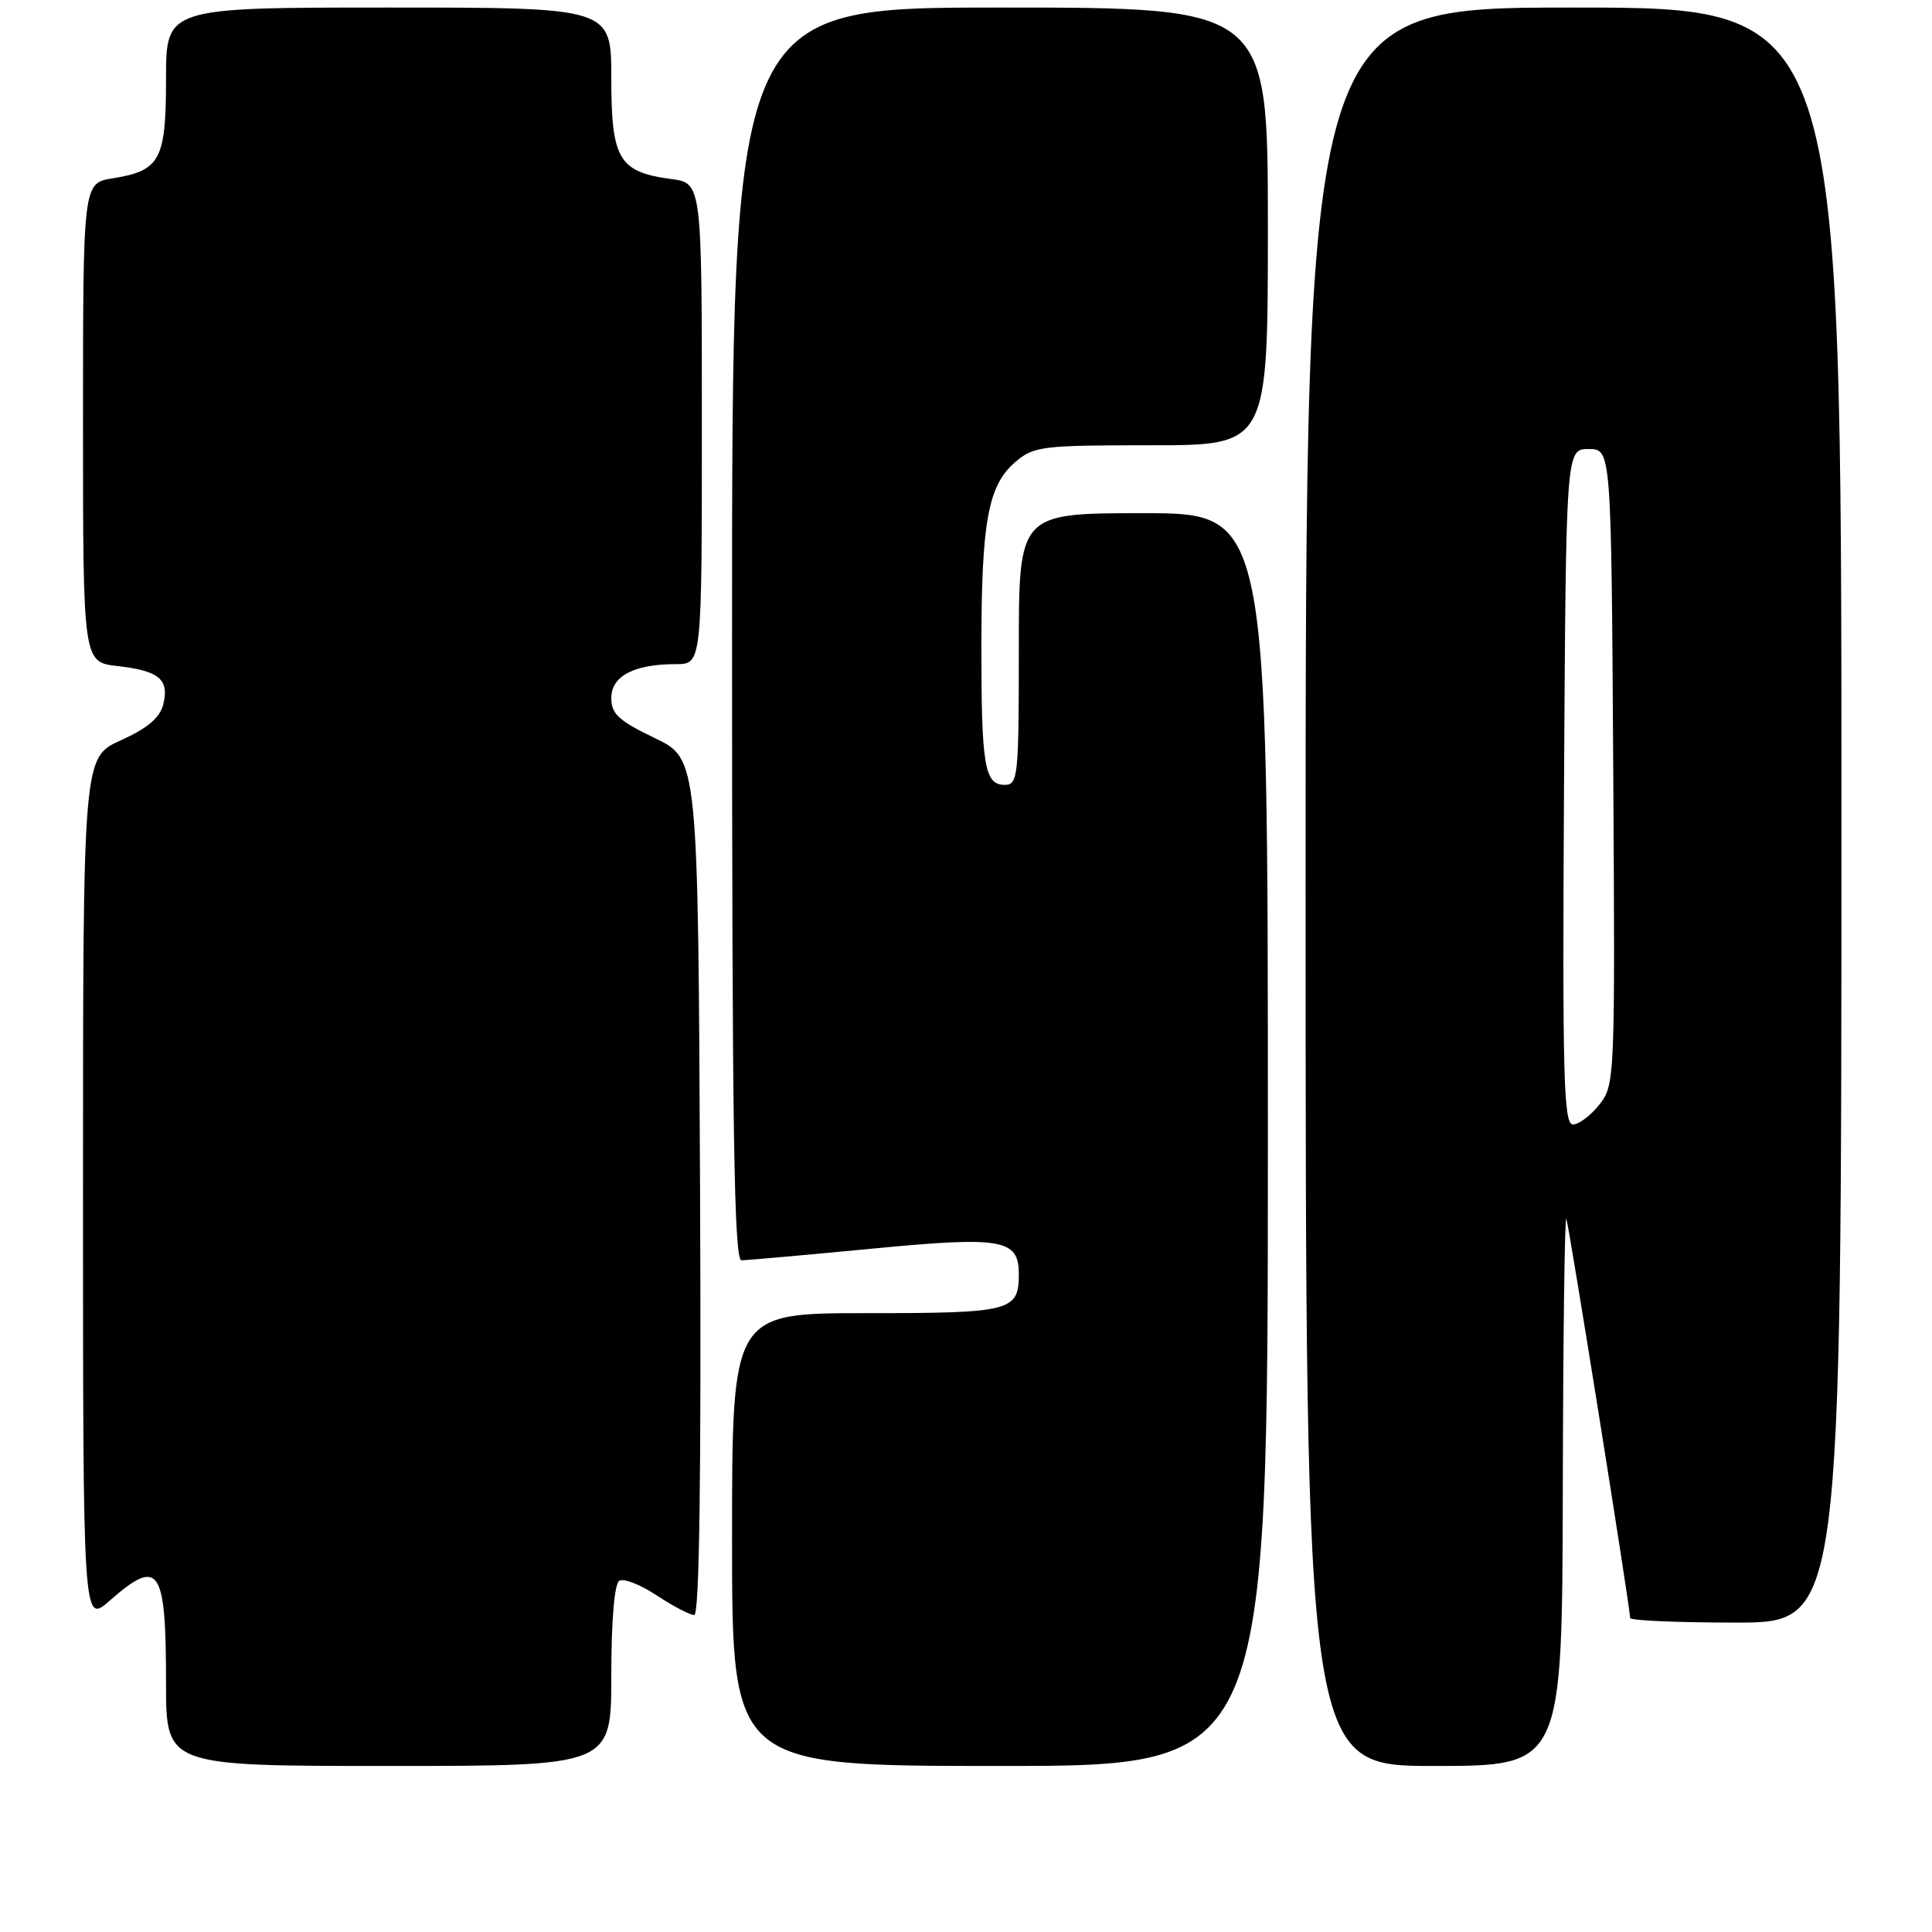 <?xml version="1.0" encoding="UTF-8" standalone="no"?>
<!DOCTYPE svg PUBLIC "-//W3C//DTD SVG 1.1//EN" "http://www.w3.org/Graphics/SVG/1.1/DTD/svg11.dtd" >
<svg xmlns="http://www.w3.org/2000/svg" xmlns:xlink="http://www.w3.org/1999/xlink" version="1.1" viewBox="0 0 256 256">
 <g >
 <path fill="currentColor"
d=" M 81.00 222.06 C 81.00 214.74 81.41 209.86 82.06 209.46 C 82.64 209.10 84.88 209.98 87.04 211.41 C 89.19 212.83 91.42 214.00 91.99 214.00 C 92.68 214.00 92.93 195.68 92.76 157.27 C 92.50 100.55 92.50 100.55 86.75 97.79 C 81.98 95.50 81.00 94.60 81.00 92.49 C 81.00 89.58 84.01 88.00 89.57 88.00 C 93.00 88.00 93.00 88.00 93.00 56.13 C 93.00 24.26 93.00 24.26 88.92 23.72 C 81.99 22.79 81.00 21.11 81.00 10.35 C 81.00 1.00 81.00 1.00 51.50 1.00 C 22.00 1.00 22.00 1.00 22.00 10.43 C 22.00 21.20 21.24 22.62 14.93 23.63 C 11.00 24.26 11.00 24.26 11.00 56.00 C 11.00 87.74 11.00 87.74 15.59 88.26 C 21.09 88.88 22.46 90.03 21.63 93.34 C 21.19 95.11 19.54 96.50 16.00 98.10 C 11.00 100.36 11.00 100.36 11.00 157.78 C 11.00 215.21 11.00 215.21 14.53 212.10 C 21.11 206.33 22.00 207.64 22.00 223.08 C 22.00 234.00 22.00 234.00 51.50 234.00 C 81.00 234.00 81.00 234.00 81.00 222.06 Z  M 168.00 151.00 C 168.00 68.00 168.00 68.00 151.50 68.00 C 135.00 68.00 135.00 68.00 135.00 86.00 C 135.00 102.96 134.89 104.00 133.12 104.00 C 130.45 104.00 130.03 101.45 130.04 85.50 C 130.05 69.13 130.93 64.33 134.50 61.25 C 136.97 59.13 137.98 59.00 152.56 59.00 C 168.00 59.00 168.00 59.00 168.00 30.00 C 168.00 1.00 168.00 1.00 132.50 1.00 C 97.00 1.00 97.00 1.00 97.00 84.00 C 97.00 149.74 97.26 167.00 98.25 167.00 C 98.94 166.99 106.60 166.31 115.28 165.48 C 132.82 163.79 135.00 164.16 135.00 168.84 C 135.00 173.74 133.97 174.00 114.80 174.00 C 97.00 174.00 97.00 174.00 97.00 204.00 C 97.00 234.00 97.00 234.00 132.50 234.00 C 168.00 234.00 168.00 234.00 168.00 151.00 Z  M 207.08 197.25 C 207.12 177.04 207.33 160.95 207.55 161.50 C 207.91 162.43 216.00 213.04 216.00 214.39 C 216.00 214.73 222.30 215.00 230.00 215.00 C 244.00 215.00 244.00 215.00 244.00 108.00 C 244.00 1.00 244.00 1.00 208.50 1.00 C 173.00 1.00 173.00 1.00 173.00 117.50 C 173.00 234.00 173.00 234.00 190.00 234.00 C 207.00 234.00 207.00 234.00 207.08 197.25 Z  M 207.24 104.25 C 207.50 59.50 207.50 59.50 210.50 59.50 C 213.50 59.50 213.50 59.50 213.76 101.60 C 214.02 142.95 213.98 143.75 211.94 146.35 C 210.79 147.81 209.21 149.00 208.42 149.00 C 207.18 149.00 207.02 142.62 207.24 104.25 Z "/>
</g>
</svg>
